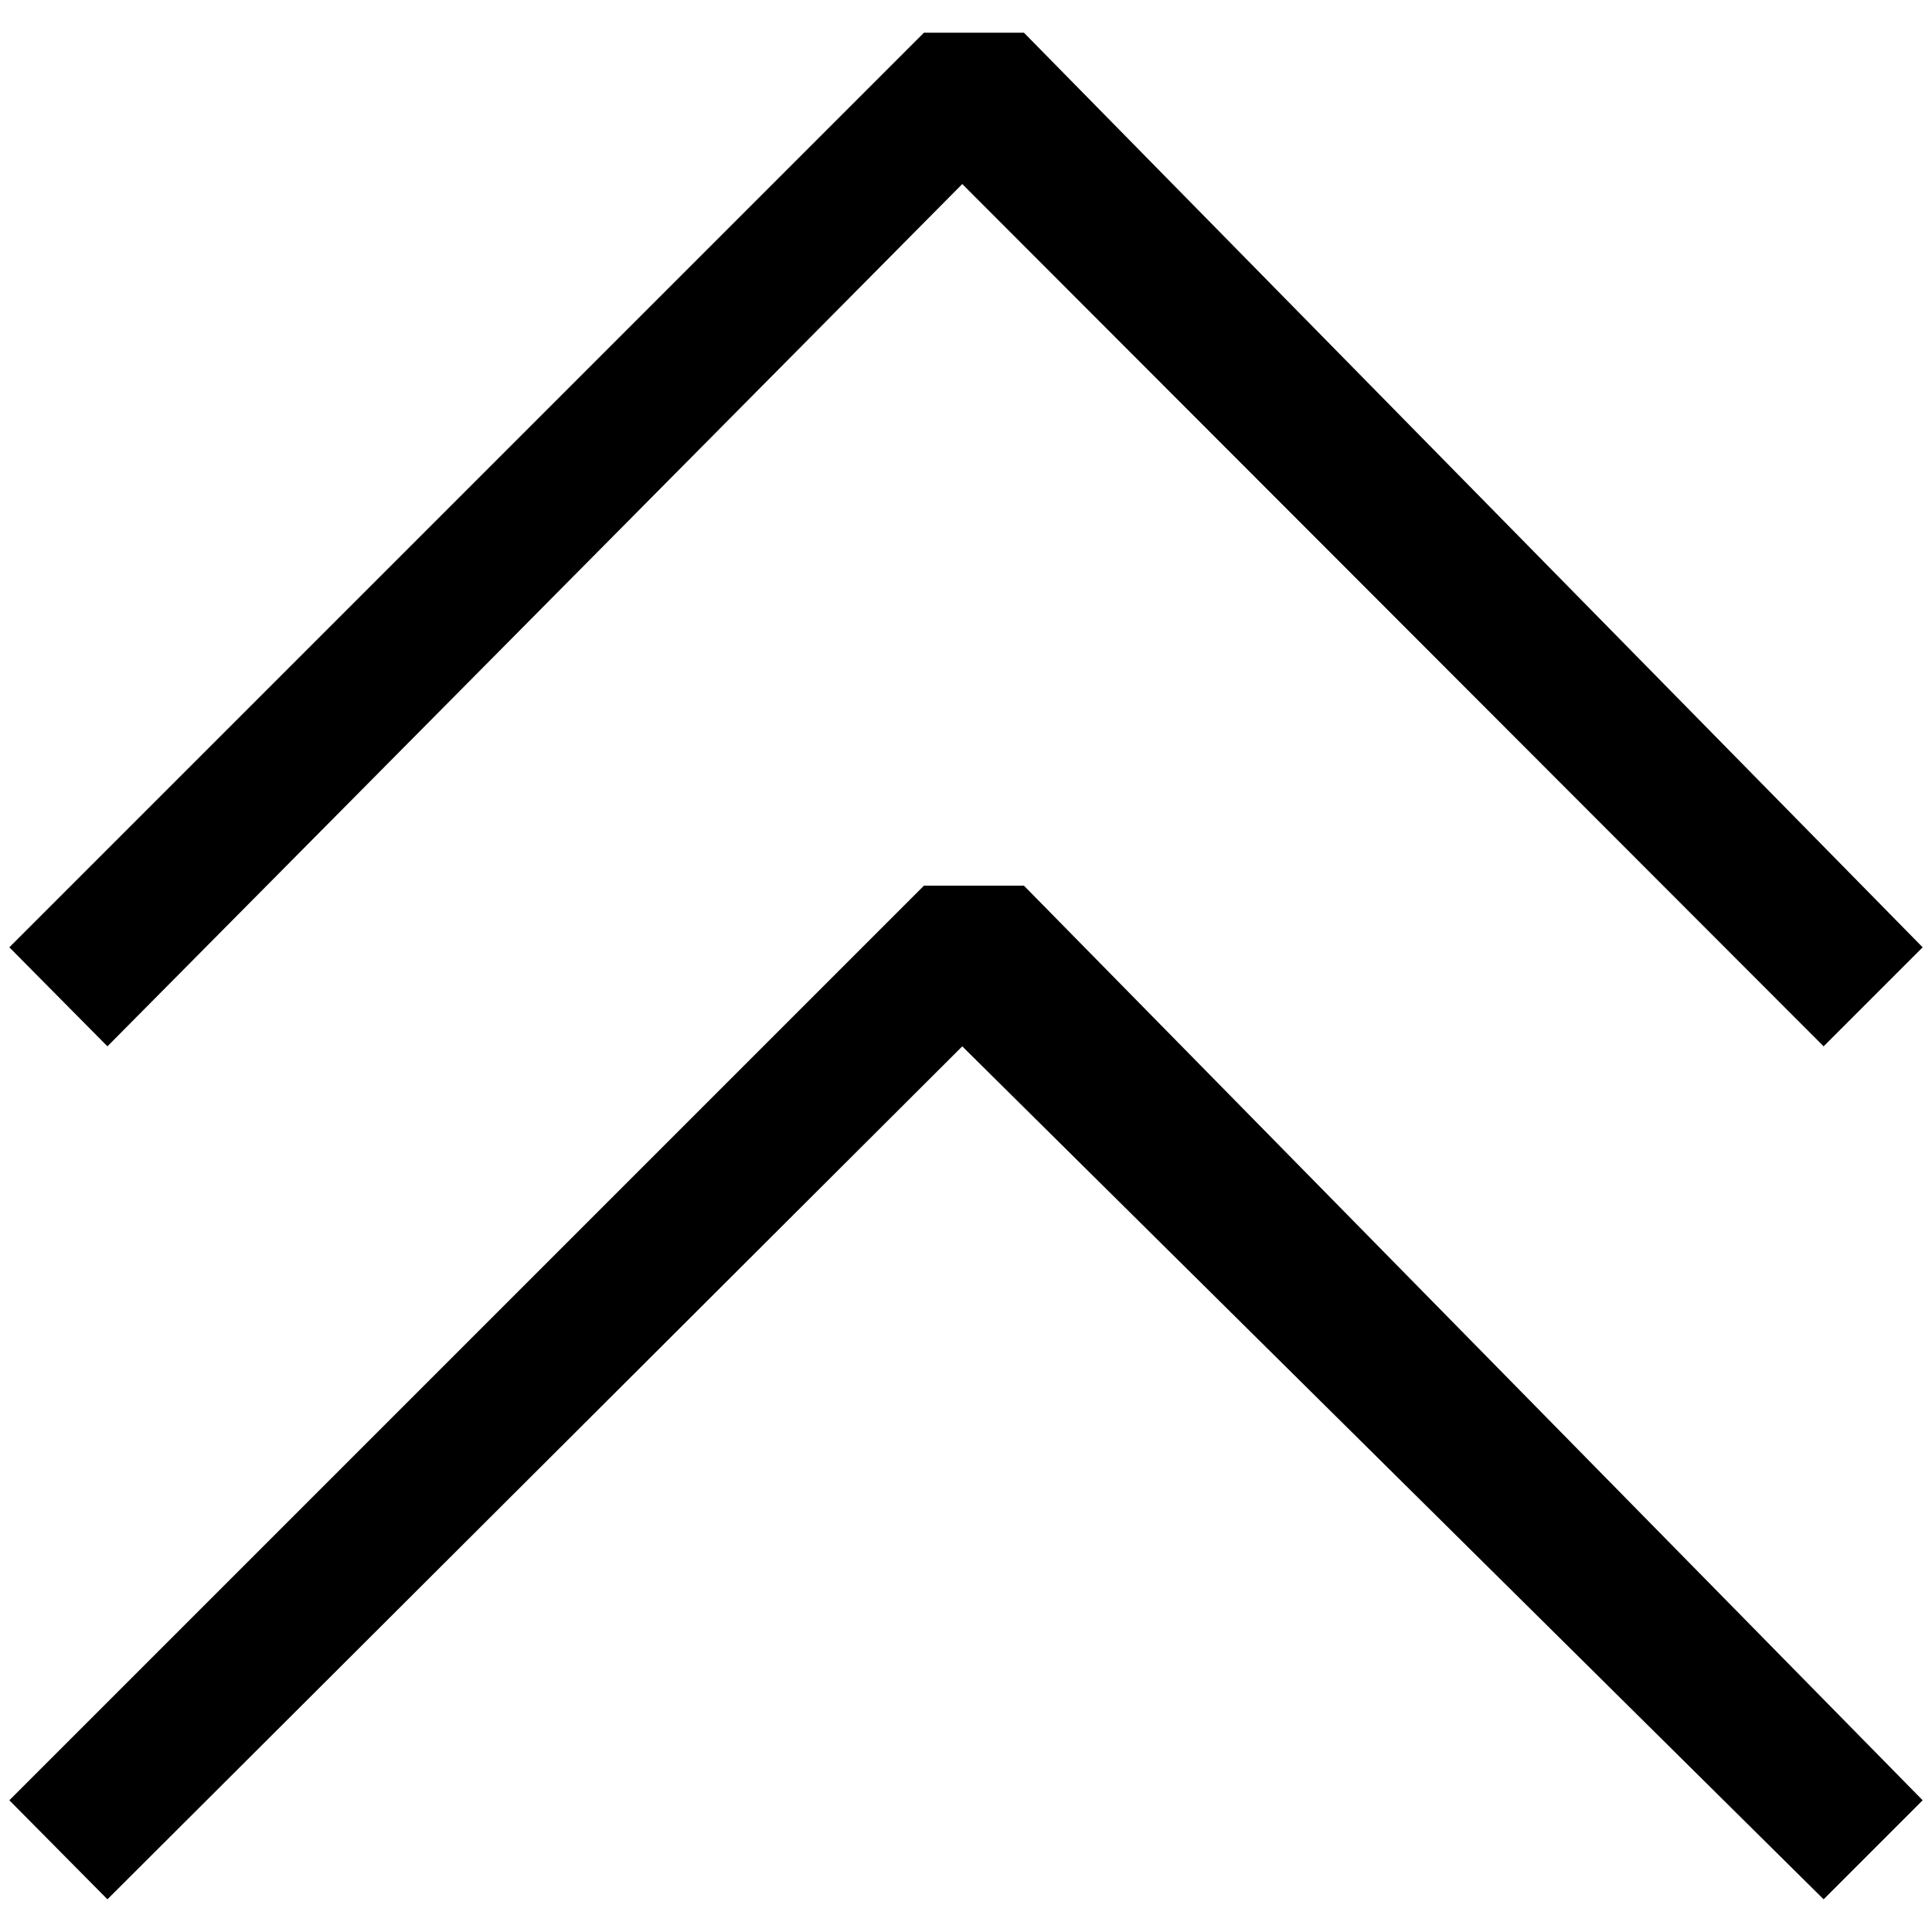 <?xml version="1.0" standalone="no"?>
<!DOCTYPE svg PUBLIC "-//W3C//DTD SVG 1.1//EN" "http://www.w3.org/Graphics/SVG/1.1/DTD/svg11.dtd" >
<svg xmlns="http://www.w3.org/2000/svg" xmlns:xlink="http://www.w3.org/1999/xlink" version="1.1" width="2048" height="2048" viewBox="-10 0 2068 2048">
   <path fill="currentColor"
d="M0 1004l105 106l915 -923l922 923l106 -106l-962 -979h-107zM0 1917l105 106l915 -913l922 913l106 -106l-962 -979h-107z" />
</svg>
